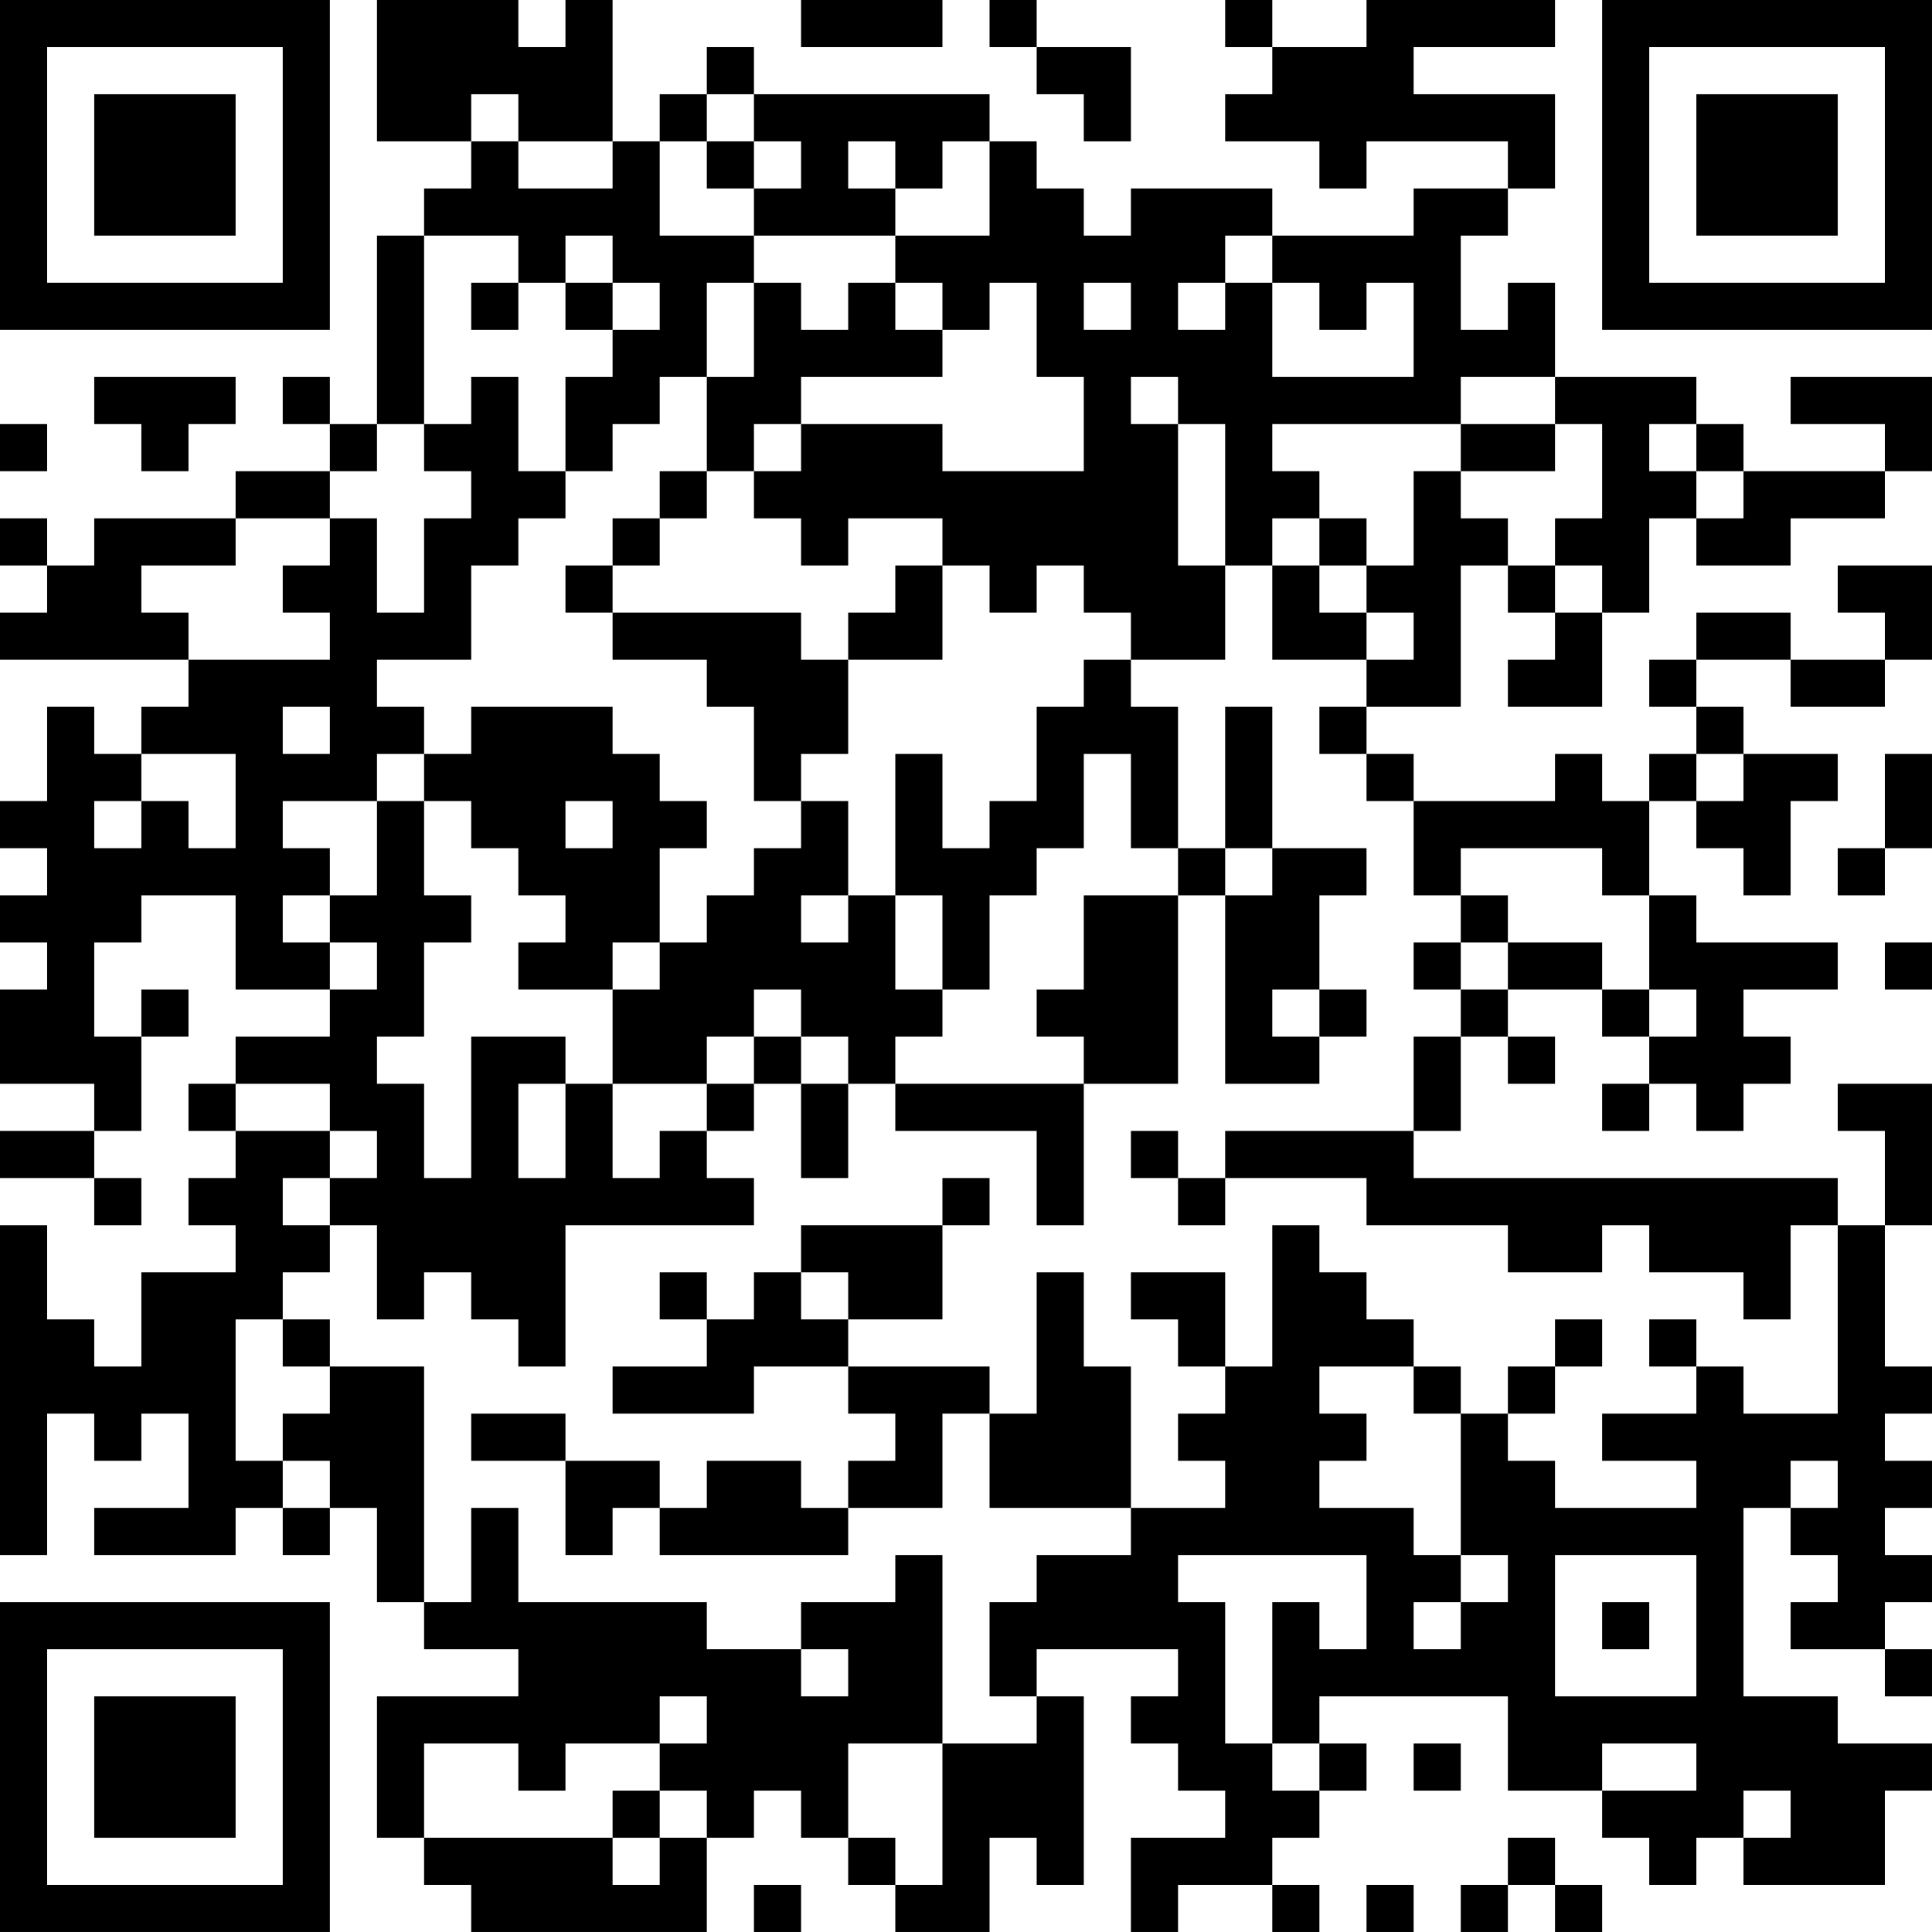 <?xml version="1.0" encoding="UTF-8"?>
<svg xmlns="http://www.w3.org/2000/svg" version="1.1" width="200" height="200" viewBox="0 0 200 200"><rect x="0" y="0" width="200" height="200" fill="#ffffff"/><g transform="scale(4.878)"><g transform="translate(0,0)"><path fill-rule="evenodd" d="M8 0L8 3L10 3L10 4L9 4L9 5L8 5L8 9L7 9L7 8L6 8L6 9L7 9L7 10L5 10L5 11L2 11L2 12L1 12L1 11L0 11L0 12L1 12L1 13L0 13L0 14L4 14L4 15L3 15L3 16L2 16L2 15L1 15L1 17L0 17L0 18L1 18L1 19L0 19L0 20L1 20L1 21L0 21L0 23L2 23L2 24L0 24L0 25L2 25L2 26L3 26L3 25L2 25L2 24L3 24L3 22L4 22L4 21L3 21L3 22L2 22L2 20L3 20L3 19L5 19L5 21L7 21L7 22L5 22L5 23L4 23L4 24L5 24L5 25L4 25L4 26L5 26L5 27L3 27L3 29L2 29L2 28L1 28L1 26L0 26L0 33L1 33L1 30L2 30L2 31L3 31L3 30L4 30L4 32L2 32L2 33L5 33L5 32L6 32L6 33L7 33L7 32L8 32L8 34L9 34L9 35L11 35L11 36L8 36L8 39L9 39L9 40L10 40L10 41L15 41L15 39L16 39L16 38L17 38L17 39L18 39L18 40L19 40L19 41L21 41L21 39L22 39L22 40L23 40L23 36L22 36L22 35L25 35L25 36L24 36L24 37L25 37L25 38L26 38L26 39L24 39L24 41L25 41L25 40L27 40L27 41L28 41L28 40L27 40L27 39L28 39L28 38L29 38L29 37L28 37L28 36L32 36L32 38L34 38L34 39L35 39L35 40L36 40L36 39L37 39L37 40L40 40L40 38L41 38L41 37L39 37L39 36L37 36L37 32L38 32L38 33L39 33L39 34L38 34L38 35L40 35L40 36L41 36L41 35L40 35L40 34L41 34L41 33L40 33L40 32L41 32L41 31L40 31L40 30L41 30L41 29L40 29L40 26L41 26L41 23L39 23L39 24L40 24L40 26L39 26L39 25L30 25L30 24L31 24L31 22L32 22L32 23L33 23L33 22L32 22L32 21L34 21L34 22L35 22L35 23L34 23L34 24L35 24L35 23L36 23L36 24L37 24L37 23L38 23L38 22L37 22L37 21L39 21L39 20L36 20L36 19L35 19L35 17L36 17L36 18L37 18L37 19L38 19L38 17L39 17L39 16L37 16L37 15L36 15L36 14L38 14L38 15L40 15L40 14L41 14L41 12L39 12L39 13L40 13L40 14L38 14L38 13L36 13L36 14L35 14L35 15L36 15L36 16L35 16L35 17L34 17L34 16L33 16L33 17L30 17L30 16L29 16L29 15L31 15L31 12L32 12L32 13L33 13L33 14L32 14L32 15L34 15L34 13L35 13L35 11L36 11L36 12L38 12L38 11L40 11L40 10L41 10L41 8L38 8L38 9L40 9L40 10L37 10L37 9L36 9L36 8L33 8L33 6L32 6L32 7L31 7L31 5L32 5L32 4L33 4L33 2L30 2L30 1L33 1L33 0L29 0L29 1L27 1L27 0L26 0L26 1L27 1L27 2L26 2L26 3L28 3L28 4L29 4L29 3L32 3L32 4L30 4L30 5L27 5L27 4L24 4L24 5L23 5L23 4L22 4L22 3L21 3L21 2L16 2L16 1L15 1L15 2L14 2L14 3L13 3L13 0L12 0L12 1L11 1L11 0ZM17 0L17 1L20 1L20 0ZM21 0L21 1L22 1L22 2L23 2L23 3L24 3L24 1L22 1L22 0ZM10 2L10 3L11 3L11 4L13 4L13 3L11 3L11 2ZM15 2L15 3L14 3L14 5L16 5L16 6L15 6L15 8L14 8L14 9L13 9L13 10L12 10L12 8L13 8L13 7L14 7L14 6L13 6L13 5L12 5L12 6L11 6L11 5L9 5L9 9L8 9L8 10L7 10L7 11L5 11L5 12L3 12L3 13L4 13L4 14L7 14L7 13L6 13L6 12L7 12L7 11L8 11L8 13L9 13L9 11L10 11L10 10L9 10L9 9L10 9L10 8L11 8L11 10L12 10L12 11L11 11L11 12L10 12L10 14L8 14L8 15L9 15L9 16L8 16L8 17L6 17L6 18L7 18L7 19L6 19L6 20L7 20L7 21L8 21L8 20L7 20L7 19L8 19L8 17L9 17L9 19L10 19L10 20L9 20L9 22L8 22L8 23L9 23L9 25L10 25L10 22L12 22L12 23L11 23L11 25L12 25L12 23L13 23L13 25L14 25L14 24L15 24L15 25L16 25L16 26L12 26L12 29L11 29L11 28L10 28L10 27L9 27L9 28L8 28L8 26L7 26L7 25L8 25L8 24L7 24L7 23L5 23L5 24L7 24L7 25L6 25L6 26L7 26L7 27L6 27L6 28L5 28L5 31L6 31L6 32L7 32L7 31L6 31L6 30L7 30L7 29L9 29L9 34L10 34L10 32L11 32L11 34L15 34L15 35L17 35L17 36L18 36L18 35L17 35L17 34L19 34L19 33L20 33L20 37L18 37L18 39L19 39L19 40L20 40L20 37L22 37L22 36L21 36L21 34L22 34L22 33L24 33L24 32L26 32L26 31L25 31L25 30L26 30L26 29L27 29L27 26L28 26L28 27L29 27L29 28L30 28L30 29L28 29L28 30L29 30L29 31L28 31L28 32L30 32L30 33L31 33L31 34L30 34L30 35L31 35L31 34L32 34L32 33L31 33L31 30L32 30L32 31L33 31L33 32L36 32L36 31L34 31L34 30L36 30L36 29L37 29L37 30L39 30L39 26L38 26L38 28L37 28L37 27L35 27L35 26L34 26L34 27L32 27L32 26L29 26L29 25L26 25L26 24L30 24L30 22L31 22L31 21L32 21L32 20L34 20L34 21L35 21L35 22L36 22L36 21L35 21L35 19L34 19L34 18L31 18L31 19L30 19L30 17L29 17L29 16L28 16L28 15L29 15L29 14L30 14L30 13L29 13L29 12L30 12L30 10L31 10L31 11L32 11L32 12L33 12L33 13L34 13L34 12L33 12L33 11L34 11L34 9L33 9L33 8L31 8L31 9L27 9L27 10L28 10L28 11L27 11L27 12L26 12L26 9L25 9L25 8L24 8L24 9L25 9L25 12L26 12L26 14L24 14L24 13L23 13L23 12L22 12L22 13L21 13L21 12L20 12L20 11L18 11L18 12L17 12L17 11L16 11L16 10L17 10L17 9L20 9L20 10L23 10L23 8L22 8L22 6L21 6L21 7L20 7L20 6L19 6L19 5L21 5L21 3L20 3L20 4L19 4L19 3L18 3L18 4L19 4L19 5L16 5L16 4L17 4L17 3L16 3L16 2ZM15 3L15 4L16 4L16 3ZM26 5L26 6L25 6L25 7L26 7L26 6L27 6L27 8L30 8L30 6L29 6L29 7L28 7L28 6L27 6L27 5ZM10 6L10 7L11 7L11 6ZM12 6L12 7L13 7L13 6ZM16 6L16 8L15 8L15 10L14 10L14 11L13 11L13 12L12 12L12 13L13 13L13 14L15 14L15 15L16 15L16 17L17 17L17 18L16 18L16 19L15 19L15 20L14 20L14 18L15 18L15 17L14 17L14 16L13 16L13 15L10 15L10 16L9 16L9 17L10 17L10 18L11 18L11 19L12 19L12 20L11 20L11 21L13 21L13 23L15 23L15 24L16 24L16 23L17 23L17 25L18 25L18 23L19 23L19 24L22 24L22 26L23 26L23 23L25 23L25 19L26 19L26 23L28 23L28 22L29 22L29 21L28 21L28 19L29 19L29 18L27 18L27 15L26 15L26 18L25 18L25 15L24 15L24 14L23 14L23 15L22 15L22 17L21 17L21 18L20 18L20 16L19 16L19 19L18 19L18 17L17 17L17 16L18 16L18 14L20 14L20 12L19 12L19 13L18 13L18 14L17 14L17 13L13 13L13 12L14 12L14 11L15 11L15 10L16 10L16 9L17 9L17 8L20 8L20 7L19 7L19 6L18 6L18 7L17 7L17 6ZM23 6L23 7L24 7L24 6ZM2 8L2 9L3 9L3 10L4 10L4 9L5 9L5 8ZM0 9L0 10L1 10L1 9ZM31 9L31 10L33 10L33 9ZM35 9L35 10L36 10L36 11L37 11L37 10L36 10L36 9ZM28 11L28 12L27 12L27 14L29 14L29 13L28 13L28 12L29 12L29 11ZM6 15L6 16L7 16L7 15ZM3 16L3 17L2 17L2 18L3 18L3 17L4 17L4 18L5 18L5 16ZM23 16L23 18L22 18L22 19L21 19L21 21L20 21L20 19L19 19L19 21L20 21L20 22L19 22L19 23L23 23L23 22L22 22L22 21L23 21L23 19L25 19L25 18L24 18L24 16ZM36 16L36 17L37 17L37 16ZM40 16L40 18L39 18L39 19L40 19L40 18L41 18L41 16ZM12 17L12 18L13 18L13 17ZM26 18L26 19L27 19L27 18ZM17 19L17 20L18 20L18 19ZM31 19L31 20L30 20L30 21L31 21L31 20L32 20L32 19ZM13 20L13 21L14 21L14 20ZM40 20L40 21L41 21L41 20ZM16 21L16 22L15 22L15 23L16 23L16 22L17 22L17 23L18 23L18 22L17 22L17 21ZM27 21L27 22L28 22L28 21ZM24 24L24 25L25 25L25 26L26 26L26 25L25 25L25 24ZM20 25L20 26L17 26L17 27L16 27L16 28L15 28L15 27L14 27L14 28L15 28L15 29L13 29L13 30L16 30L16 29L18 29L18 30L19 30L19 31L18 31L18 32L17 32L17 31L15 31L15 32L14 32L14 31L12 31L12 30L10 30L10 31L12 31L12 33L13 33L13 32L14 32L14 33L18 33L18 32L20 32L20 30L21 30L21 32L24 32L24 29L23 29L23 27L22 27L22 30L21 30L21 29L18 29L18 28L20 28L20 26L21 26L21 25ZM17 27L17 28L18 28L18 27ZM24 27L24 28L25 28L25 29L26 29L26 27ZM6 28L6 29L7 29L7 28ZM33 28L33 29L32 29L32 30L33 30L33 29L34 29L34 28ZM35 28L35 29L36 29L36 28ZM30 29L30 30L31 30L31 29ZM38 31L38 32L39 32L39 31ZM25 33L25 34L26 34L26 37L27 37L27 38L28 38L28 37L27 37L27 34L28 34L28 35L29 35L29 33ZM33 33L33 36L36 36L36 33ZM34 34L34 35L35 35L35 34ZM14 36L14 37L12 37L12 38L11 38L11 37L9 37L9 39L13 39L13 40L14 40L14 39L15 39L15 38L14 38L14 37L15 37L15 36ZM30 37L30 38L31 38L31 37ZM34 37L34 38L36 38L36 37ZM13 38L13 39L14 39L14 38ZM37 38L37 39L38 39L38 38ZM32 39L32 40L31 40L31 41L32 41L32 40L33 40L33 41L34 41L34 40L33 40L33 39ZM16 40L16 41L17 41L17 40ZM29 40L29 41L30 41L30 40ZM0 0L0 7L7 7L7 0ZM1 1L1 6L6 6L6 1ZM2 2L2 5L5 5L5 2ZM34 0L34 7L41 7L41 0ZM35 1L35 6L40 6L40 1ZM36 2L36 5L39 5L39 2ZM0 34L0 41L7 41L7 34ZM1 35L1 40L6 40L6 35ZM2 36L2 39L5 39L5 36Z" fill="#000000"/></g></g></svg>

